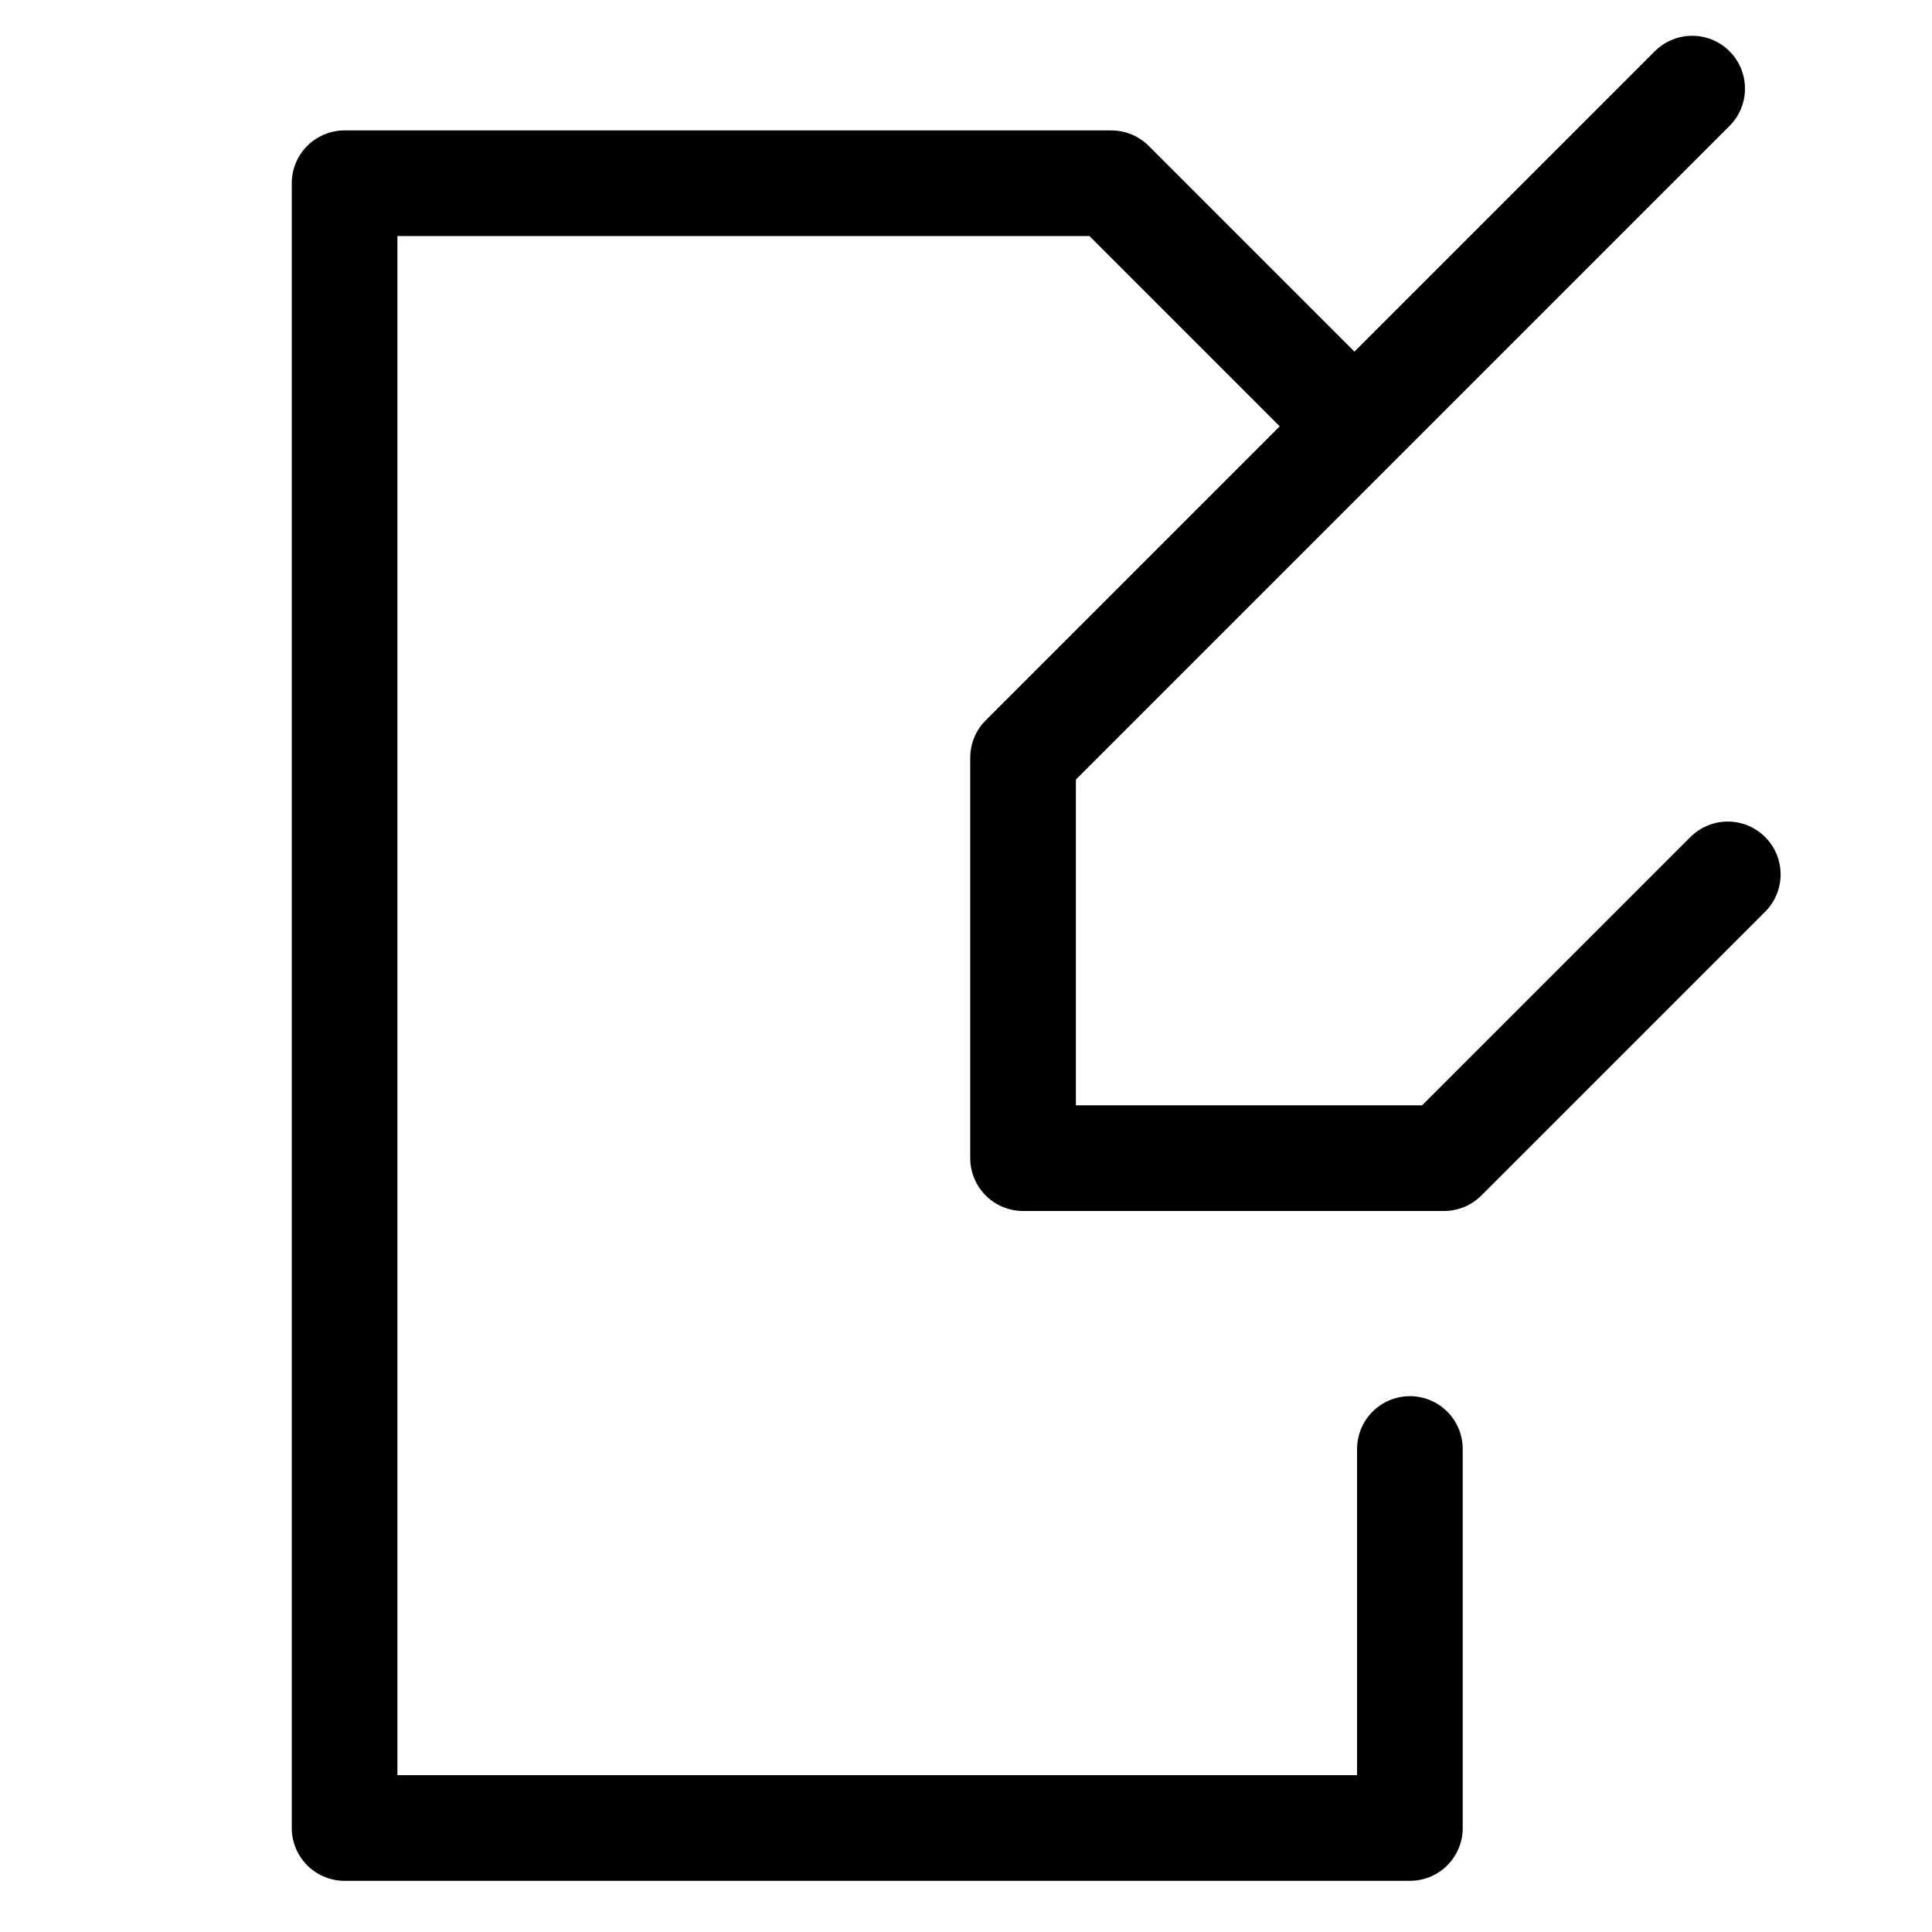 <?xml version="1.0" encoding="utf-8"?>
<!-- Generator: Adobe Illustrator 28.0.0, SVG Export Plug-In . SVG Version: 6.00 Build 0)  -->
<svg version="1.1" id="Calque_1" xmlns="http://www.w3.org/2000/svg" xmlns:xlink="http://www.w3.org/1999/xlink" x="0px" y="0px"
	 viewBox="0 0 128 128" style="enable-background:new 0 0 128 128;" xml:space="preserve">
<style type="text/css">
	.st0{fill:none;}
	.st1{fill:none;stroke:#000000;stroke-width:7;stroke-linecap:round;stroke-linejoin:round;stroke-miterlimit:10;}
</style>
<path class="st0" d="M141.21,74.63"/>
<polyline class="st1" points="88.14,26.65 73.63,12.14 22.83,12.14 22.83,121.11 93.41,121.11 93.41,96 "/>
<path class="st1" d="M103.02,36.43"/>
<path class="st1" d="M123.4,56.81"/>
<polyline class="st1" points="112.11,5.87 67.78,50.2 67.78,76.73 95.67,76.73 114.47,57.93 "/>
</svg>
